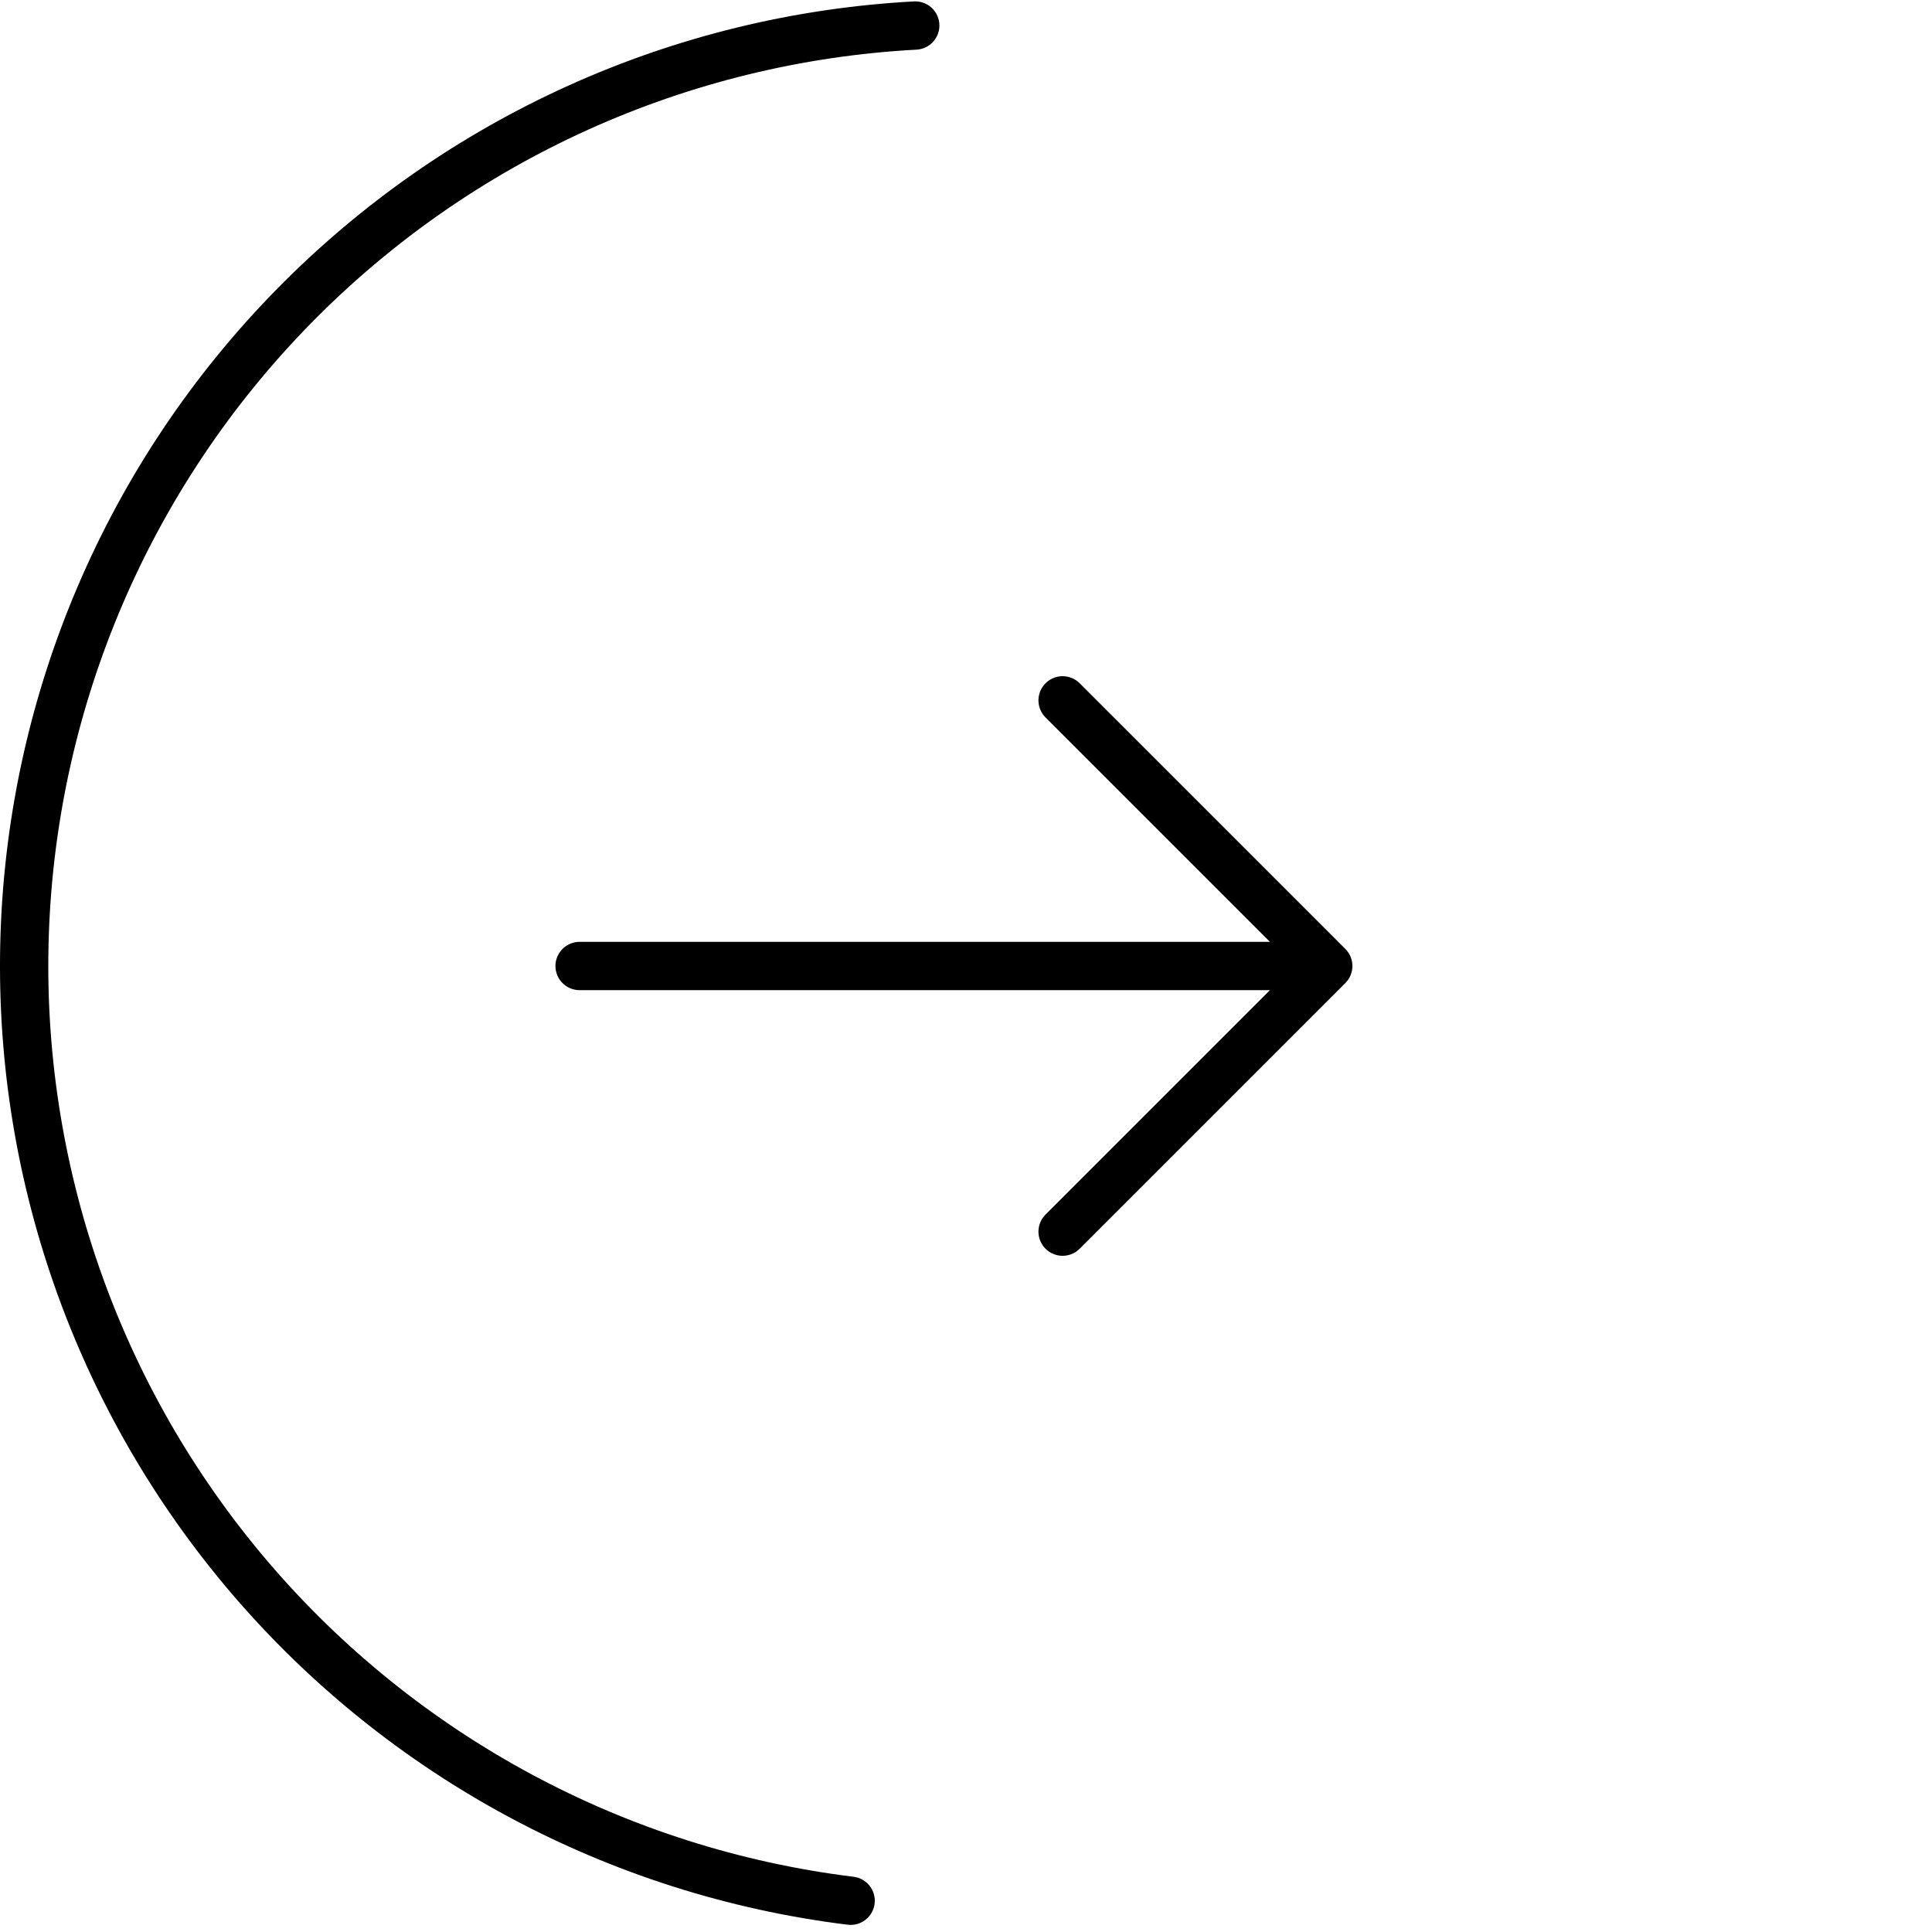 <svg width="56" height="56" viewBox="0 0 56 56" fill="none" xmlns="http://www.w3.org/2000/svg">
<path d="M38.5 28L16.8 28M38.5 28L30.8 35.7M38.5 28L30.8 20.3" stroke="black" stroke-width="1.4" stroke-linecap="round" stroke-linejoin="round"/>
<path d="M24.656 55.094C17.884 54.259 11.671 50.917 7.24 45.728C2.809 40.539 0.481 33.879 0.716 27.06C0.951 20.241 3.731 13.757 8.509 8.885C13.287 4.013 19.715 1.107 26.529 0.74" stroke="black" stroke-width="1.4" stroke-linecap="round"/>
</svg>
